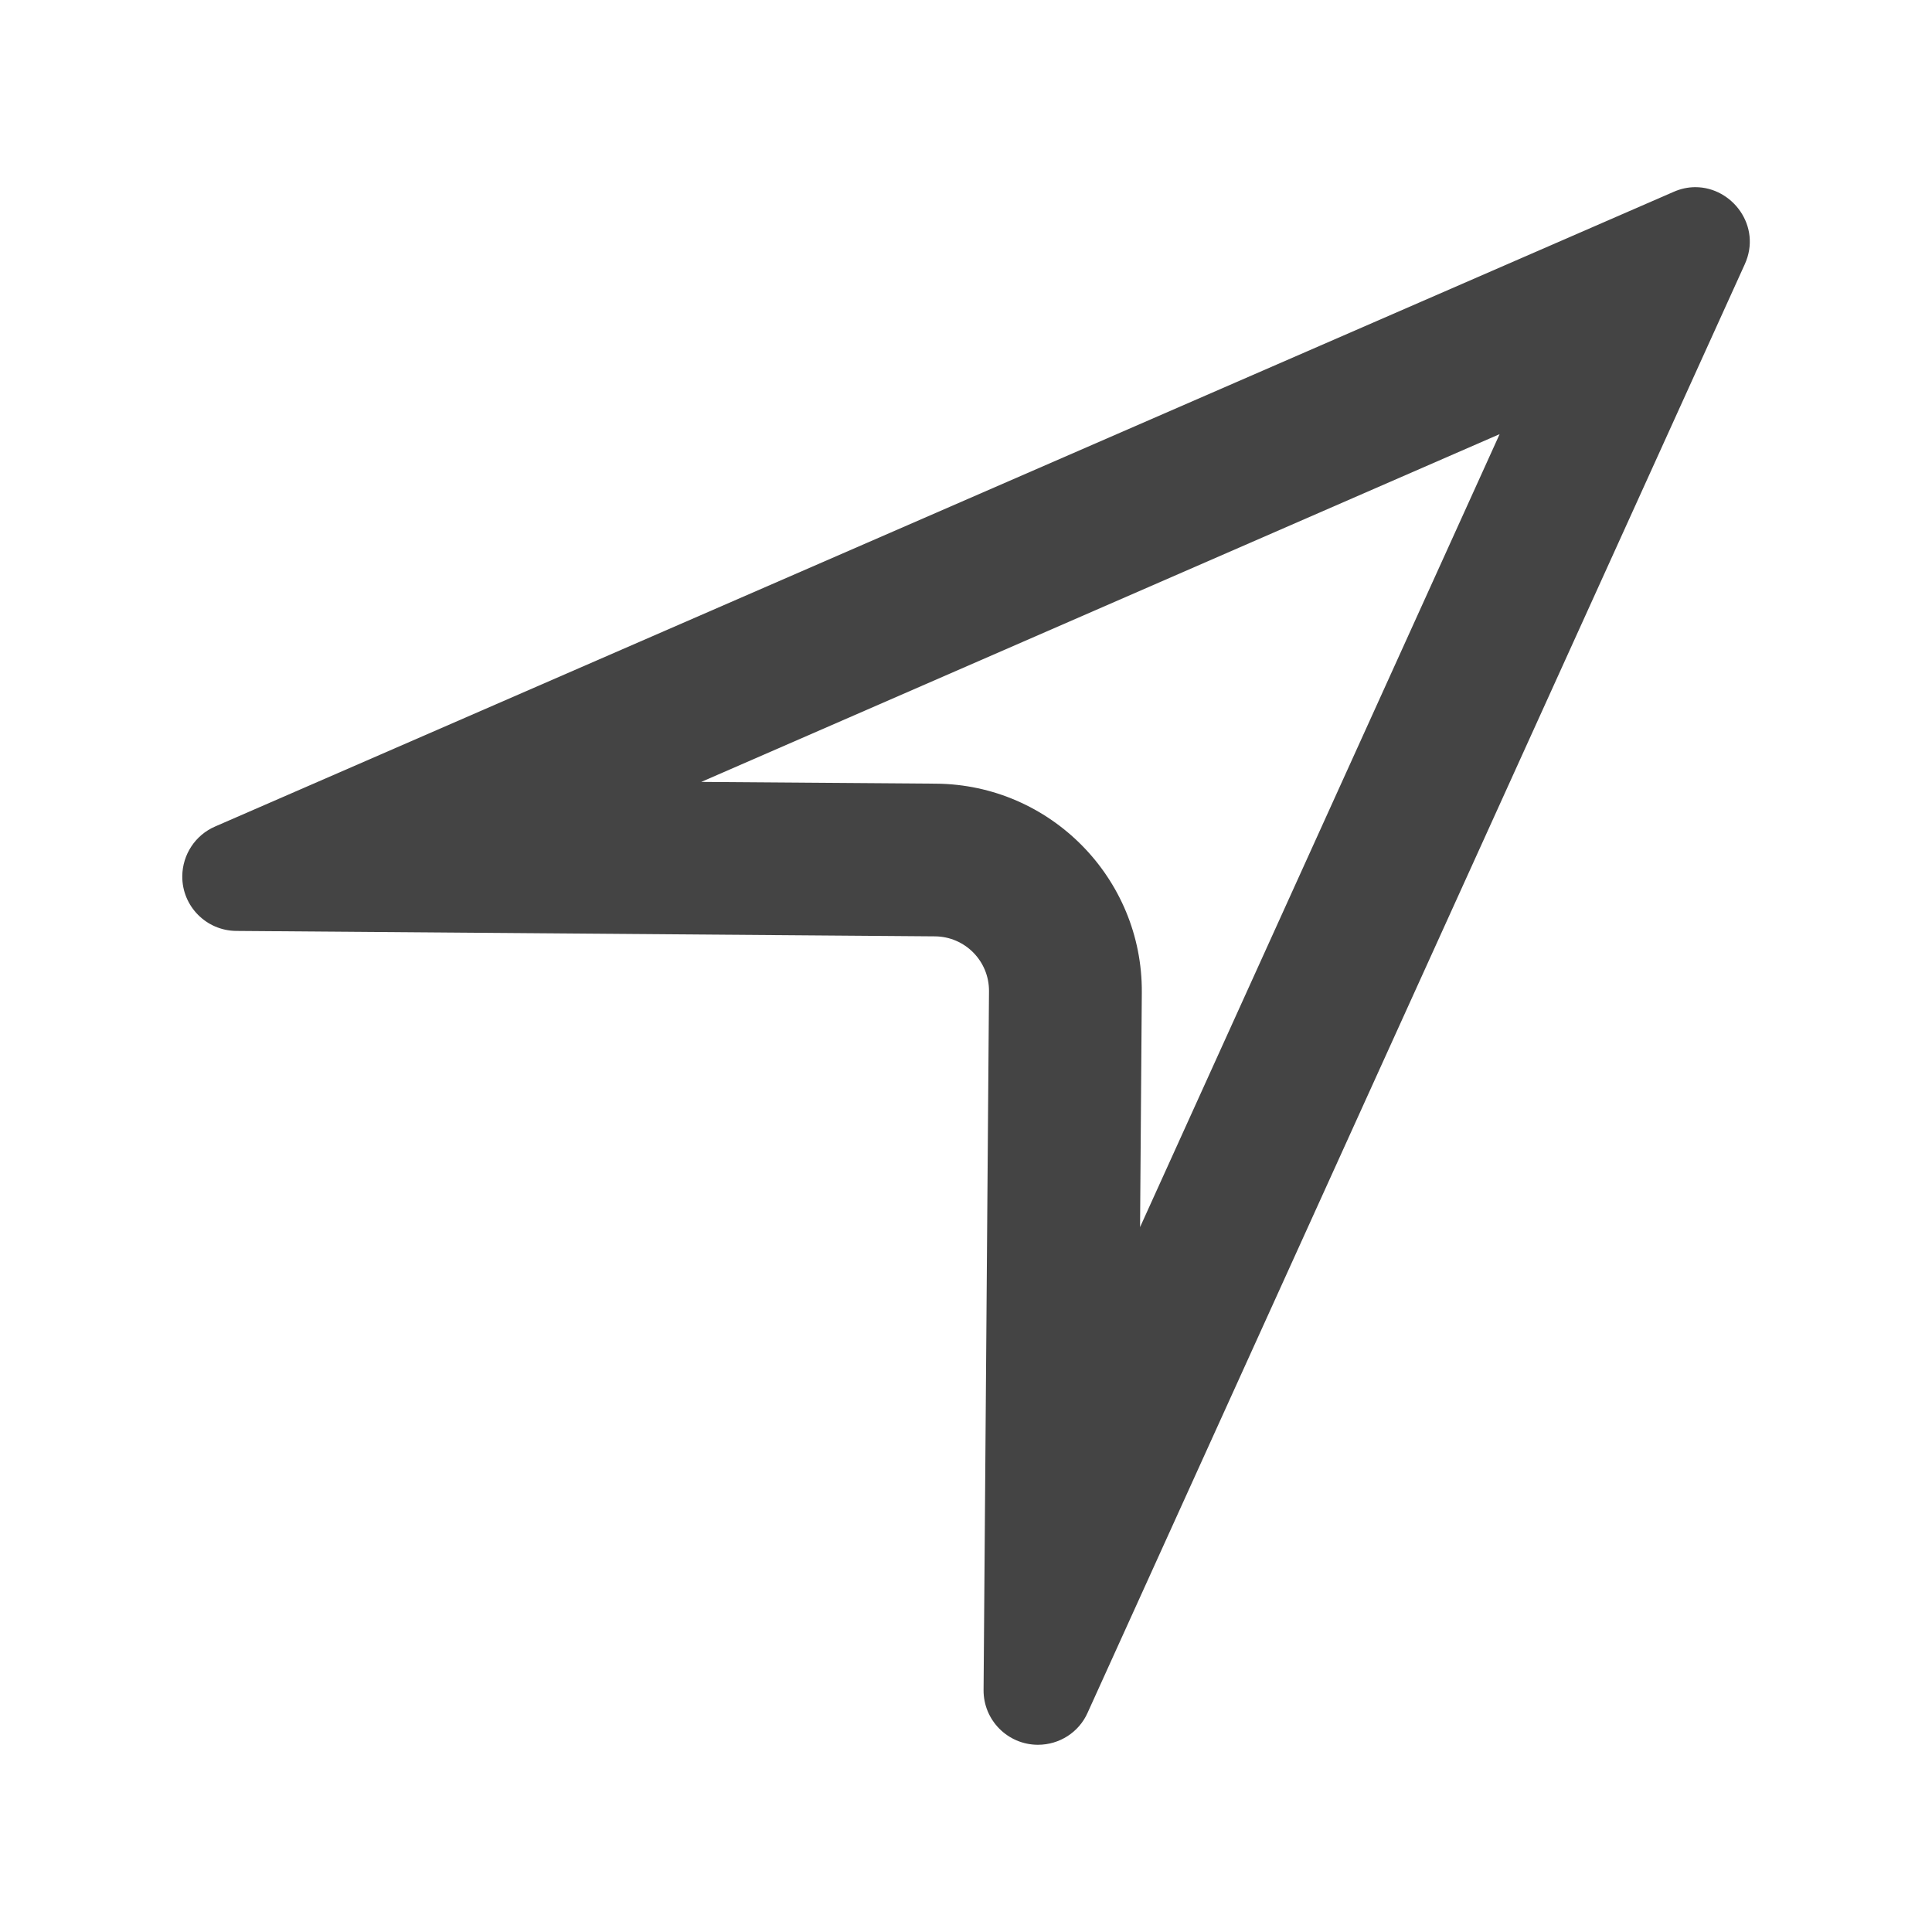 <!-- Generated by IcoMoon.io -->
<svg version="1.1" xmlns="http://www.w3.org/2000/svg" width="32" height="32" viewBox="0 0 32 32">
<title>locate-hollow</title>
<path fill="#444" d="M24.838 7.192l-5.955 13.133 0.029-3.886c0.014-1.892-1.516-3.444-3.408-3.459l-3.889-0.029 13.223-5.76zM28.080 3.1c-0.119 0-0.242 0.025-0.365 0.080l-24.153 10.51c-0.326 0.141-0.539 0.463-0.543 0.821-0.004 0.499 0.398 0.904 0.894 0.908l11.574 0.090c0.496 0.004 0.897 0.409 0.894 0.908l-0.090 11.574c-0.004 0.499 0.398 0.904 0.894 0.908 0.004 0 0.004 0 0.007 0 0.355 0 0.677-0.206 0.821-0.528l10.886-23.994c0.286-0.629-0.206-1.277-0.818-1.277v0z"></path>
</svg>
